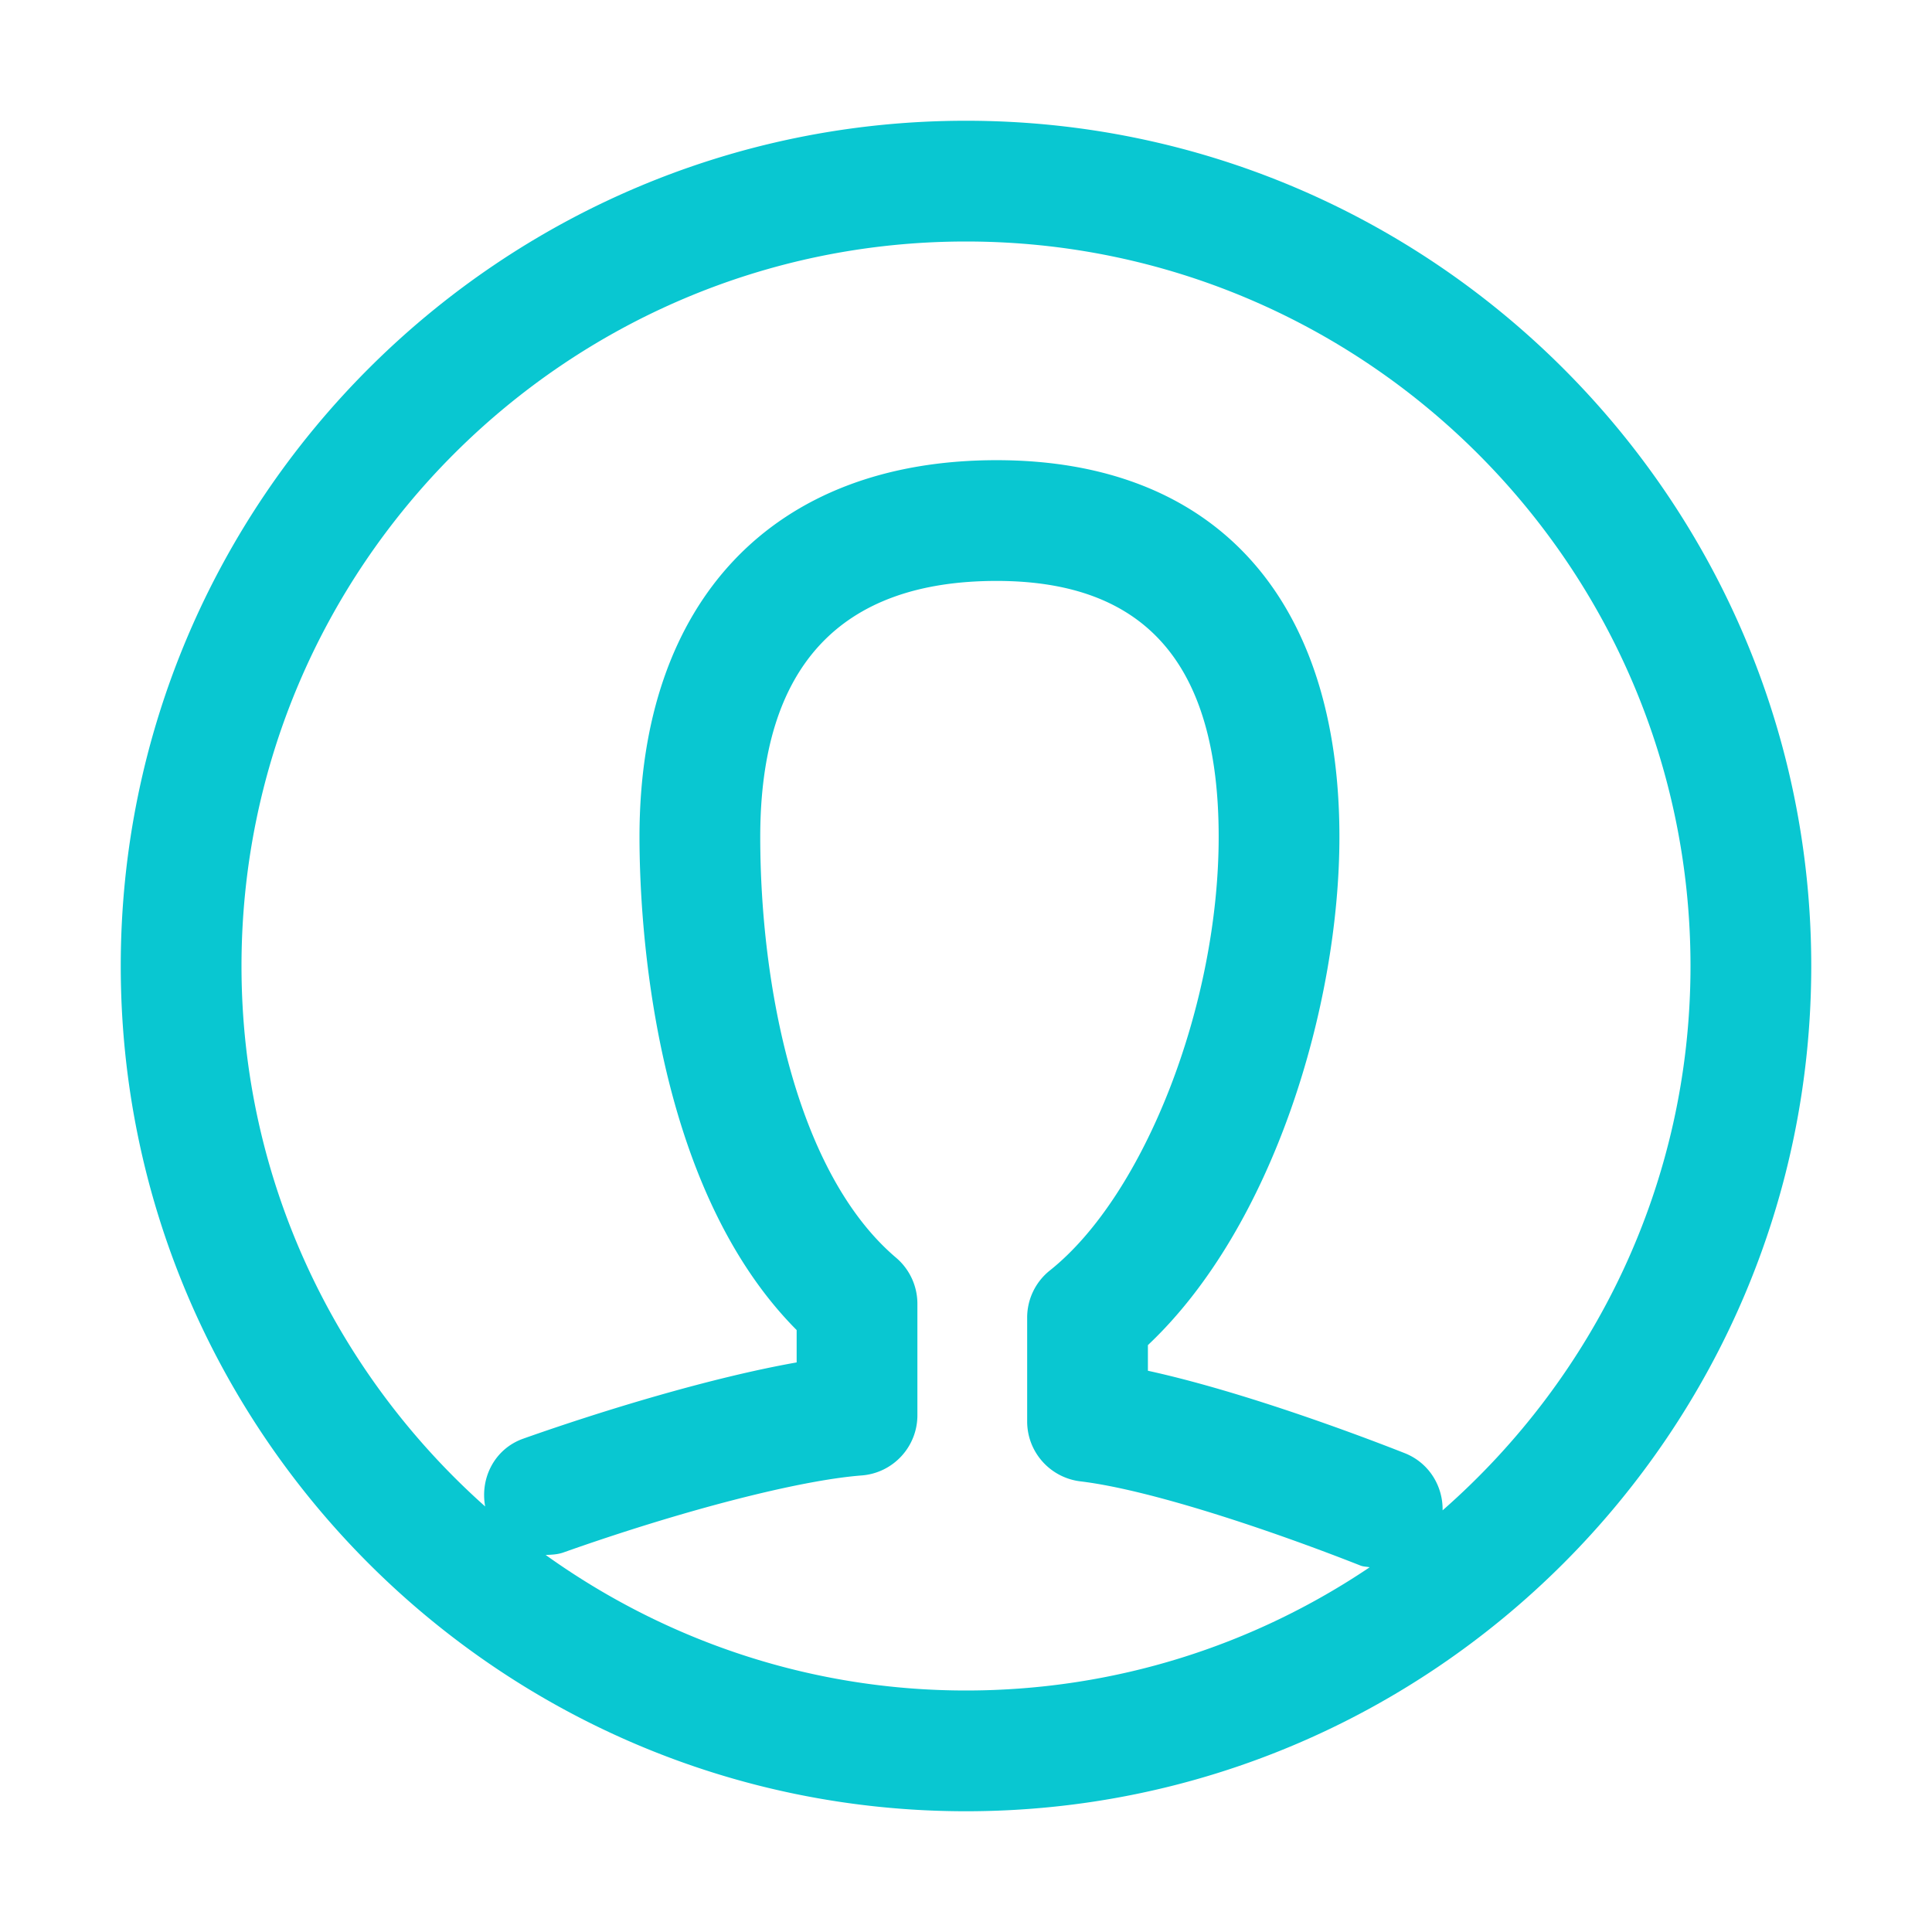 <?xml version="1.0" standalone="no"?><!DOCTYPE svg PUBLIC "-//W3C//DTD SVG 1.1//EN" "http://www.w3.org/Graphics/SVG/1.1/DTD/svg11.dtd"><svg t="1507887906759" class="icon" style="" viewBox="0 0 1024 1024" version="1.1" xmlns="http://www.w3.org/2000/svg" p-id="27819" xmlns:xlink="http://www.w3.org/1999/xlink" width="256" height="256"><defs><style type="text/css"></style></defs><path d="M512 64C264.96 64 64 264.96 64 512s200.96 448 448 448 448-200.96 448-448S759.04 64 512 64zM289.216 824.16c3.168-0.128 6.336-0.224 9.472-1.344 62.784-22.24 124.8-38.24 158.016-40.8 16.672-1.28 29.536-15.2 29.536-31.904V691.04a32.008 32.008 0 0 0-11.296-24.416c-53.088-45.088-72-144.768-72-223.072 0-90.016 42.144-135.648 125.28-135.648 79.2 0 117.696 44.352 117.696 135.648 0 88.928-39.296 189.856-89.44 229.792a31.952 31.952 0 0 0-12.064 25.024v55.008c0 16.224 12.128 29.824 28.224 31.776 37.184 4.448 101.088 25.952 148.48 44.64 1.568 0.608 3.2 0.544 4.832 0.896C664.768 871.904 591.136 896 512 896c-83.104 0-159.904-26.816-222.784-71.84z m475.392-23.648c0.224-12.96-7.296-25.248-20.064-30.304-20.8-8.192-84.16-32.32-136.128-43.68v-13.6c66.688-62.816 101.504-180.48 101.504-269.376 0-126.88-66.208-199.648-181.696-199.648-118.528 0-189.28 74.624-189.28 199.648 0 42.944 6.24 183.936 83.296 261.408v17.152c-44.704 7.904-101.44 25.024-144.928 40.416-15.008 5.312-22.976 20.704-20.16 35.936C178.144 728.064 128 625.92 128 512c0-211.744 172.256-384 384-384s384 172.256 384 384c0 115.008-51.072 218.08-131.392 288.512z" fill="#09c7d1" p-id="27820"></path></svg>
